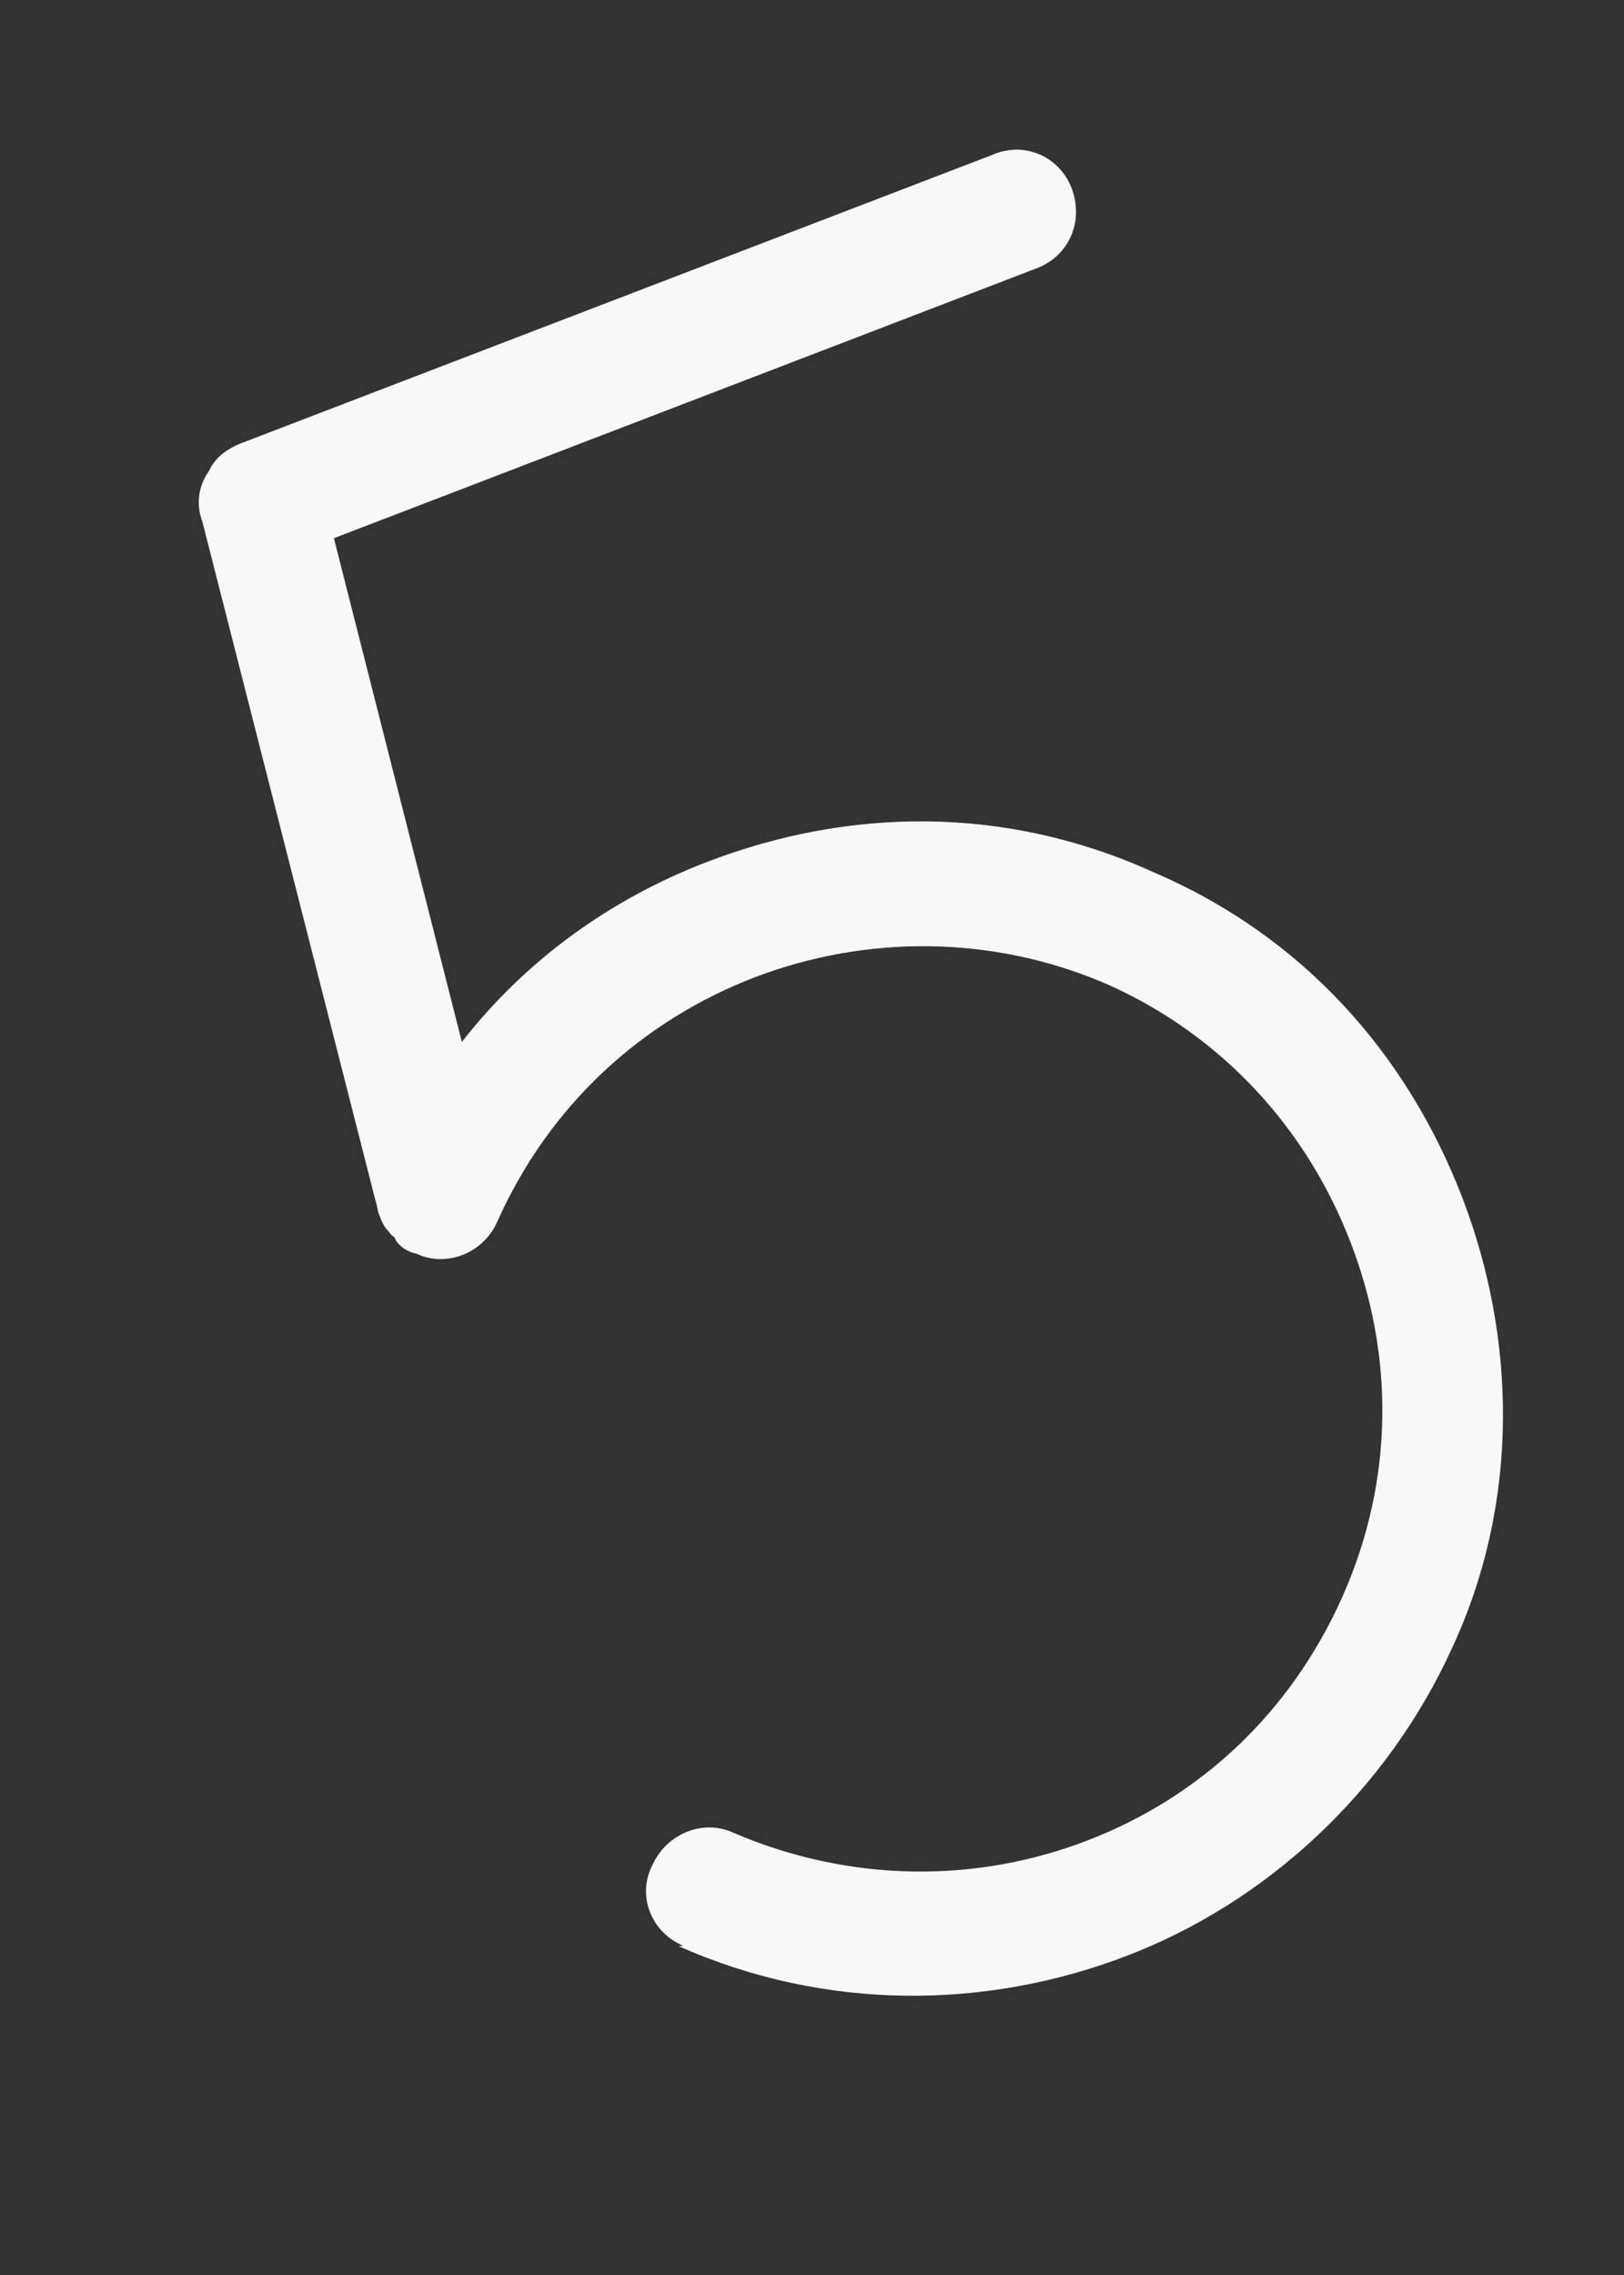 <svg preserveAspectRatio="none" width="5" height="7" viewBox="0 0 5 7" fill="none" xmlns="http://www.w3.org/2000/svg">
<rect x="0" y="0" width="5" height="7" fill="#333333" stroke="none"/>
<path vector-effect="non-scaling-stroke" d="M2.104 5.987C2.004 5.946 1.96 5.831 2.009 5.738C2.052 5.643 2.165 5.594 2.262 5.641C2.622 5.794 3.008 5.794 3.348 5.663C3.689 5.532 3.971 5.276 4.133 4.913C4.295 4.549 4.29 4.165 4.159 3.825C4.027 3.479 3.767 3.188 3.41 3.029C3.055 2.875 2.665 2.877 2.324 3.007C1.978 3.14 1.692 3.398 1.53 3.761C1.487 3.857 1.372 3.901 1.281 3.857C1.253 3.852 1.23 3.834 1.219 3.817L1.215 3.808C1.215 3.808 1.201 3.798 1.197 3.789C1.183 3.778 1.174 3.755 1.167 3.737C1.163 3.728 1.162 3.712 1.157 3.698L0.623 1.605C0.602 1.55 0.612 1.493 0.643 1.45C0.66 1.411 0.696 1.382 0.742 1.364L3.054 0.477C3.153 0.433 3.261 0.481 3.299 0.578C3.339 0.684 3.289 0.788 3.193 0.825L1.028 1.656L1.422 3.206C1.617 2.956 1.877 2.767 2.177 2.652C2.61 2.486 3.092 2.475 3.552 2.684C4.014 2.882 4.333 3.245 4.503 3.687C4.665 4.111 4.683 4.612 4.472 5.068C4.269 5.515 3.897 5.854 3.469 6.018C3.036 6.184 2.541 6.189 2.089 5.988L2.104 5.987Z" fill="#F8F8F8"/>
</svg>
